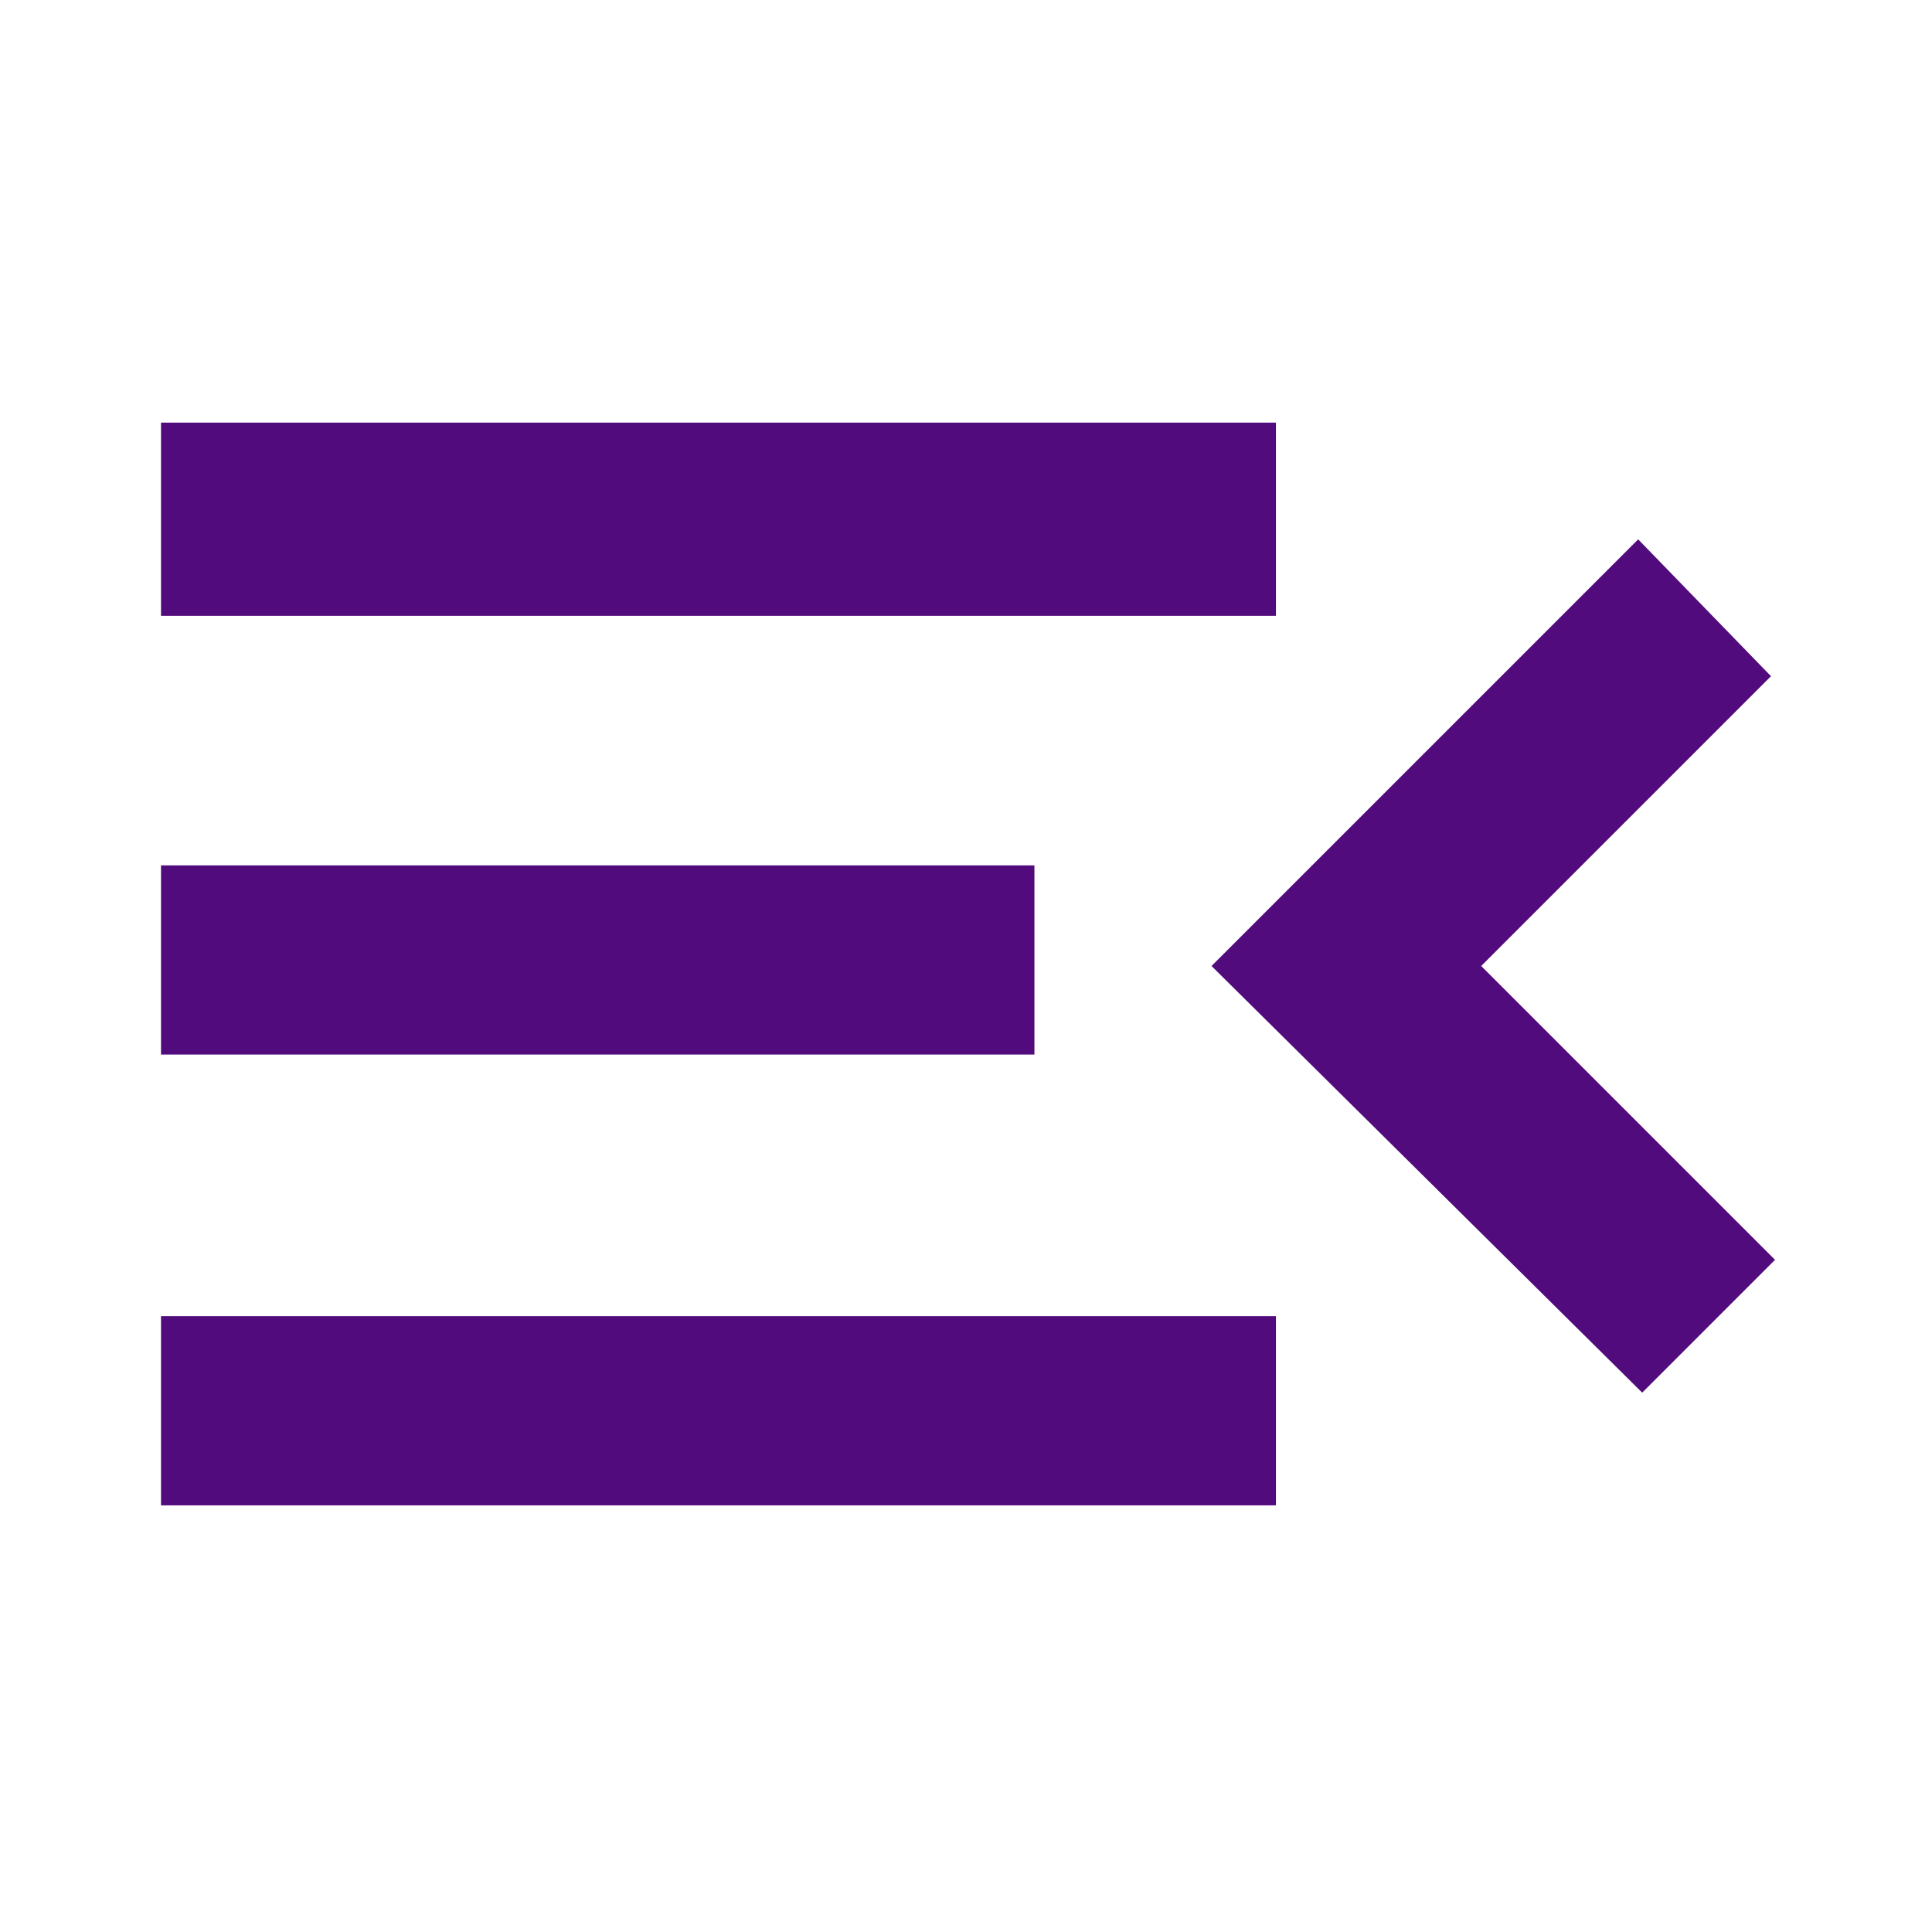 <?xml version="1.0" encoding="utf-8"?>
<!-- Generator: Adobe Illustrator 26.1.0, SVG Export Plug-In . SVG Version: 6.00 Build 0)  -->
<svg version="1.1" id="Capa_1" xmlns="http://www.w3.org/2000/svg" xmlns:xlink="http://www.w3.org/1999/xlink" x="0px" y="0px"
	 viewBox="0 0 48 48" style="enable-background:new 0 0 48 48;" xml:space="preserve">
<style type="text/css">
	.st0{fill:#520B7C;}
</style>
<path class="st0" d="M4,37.4v-4.7h27.7v4.7H4z M40.8,34.6L30.1,24l10.6-10.6l3.3,3.4L36.8,24l7.3,7.3L40.8,34.6z M4,26.2v-4.7h21.7
	v4.7H4z M4,15.3v-4.8h27.7v4.8H4z"/>
</svg>
